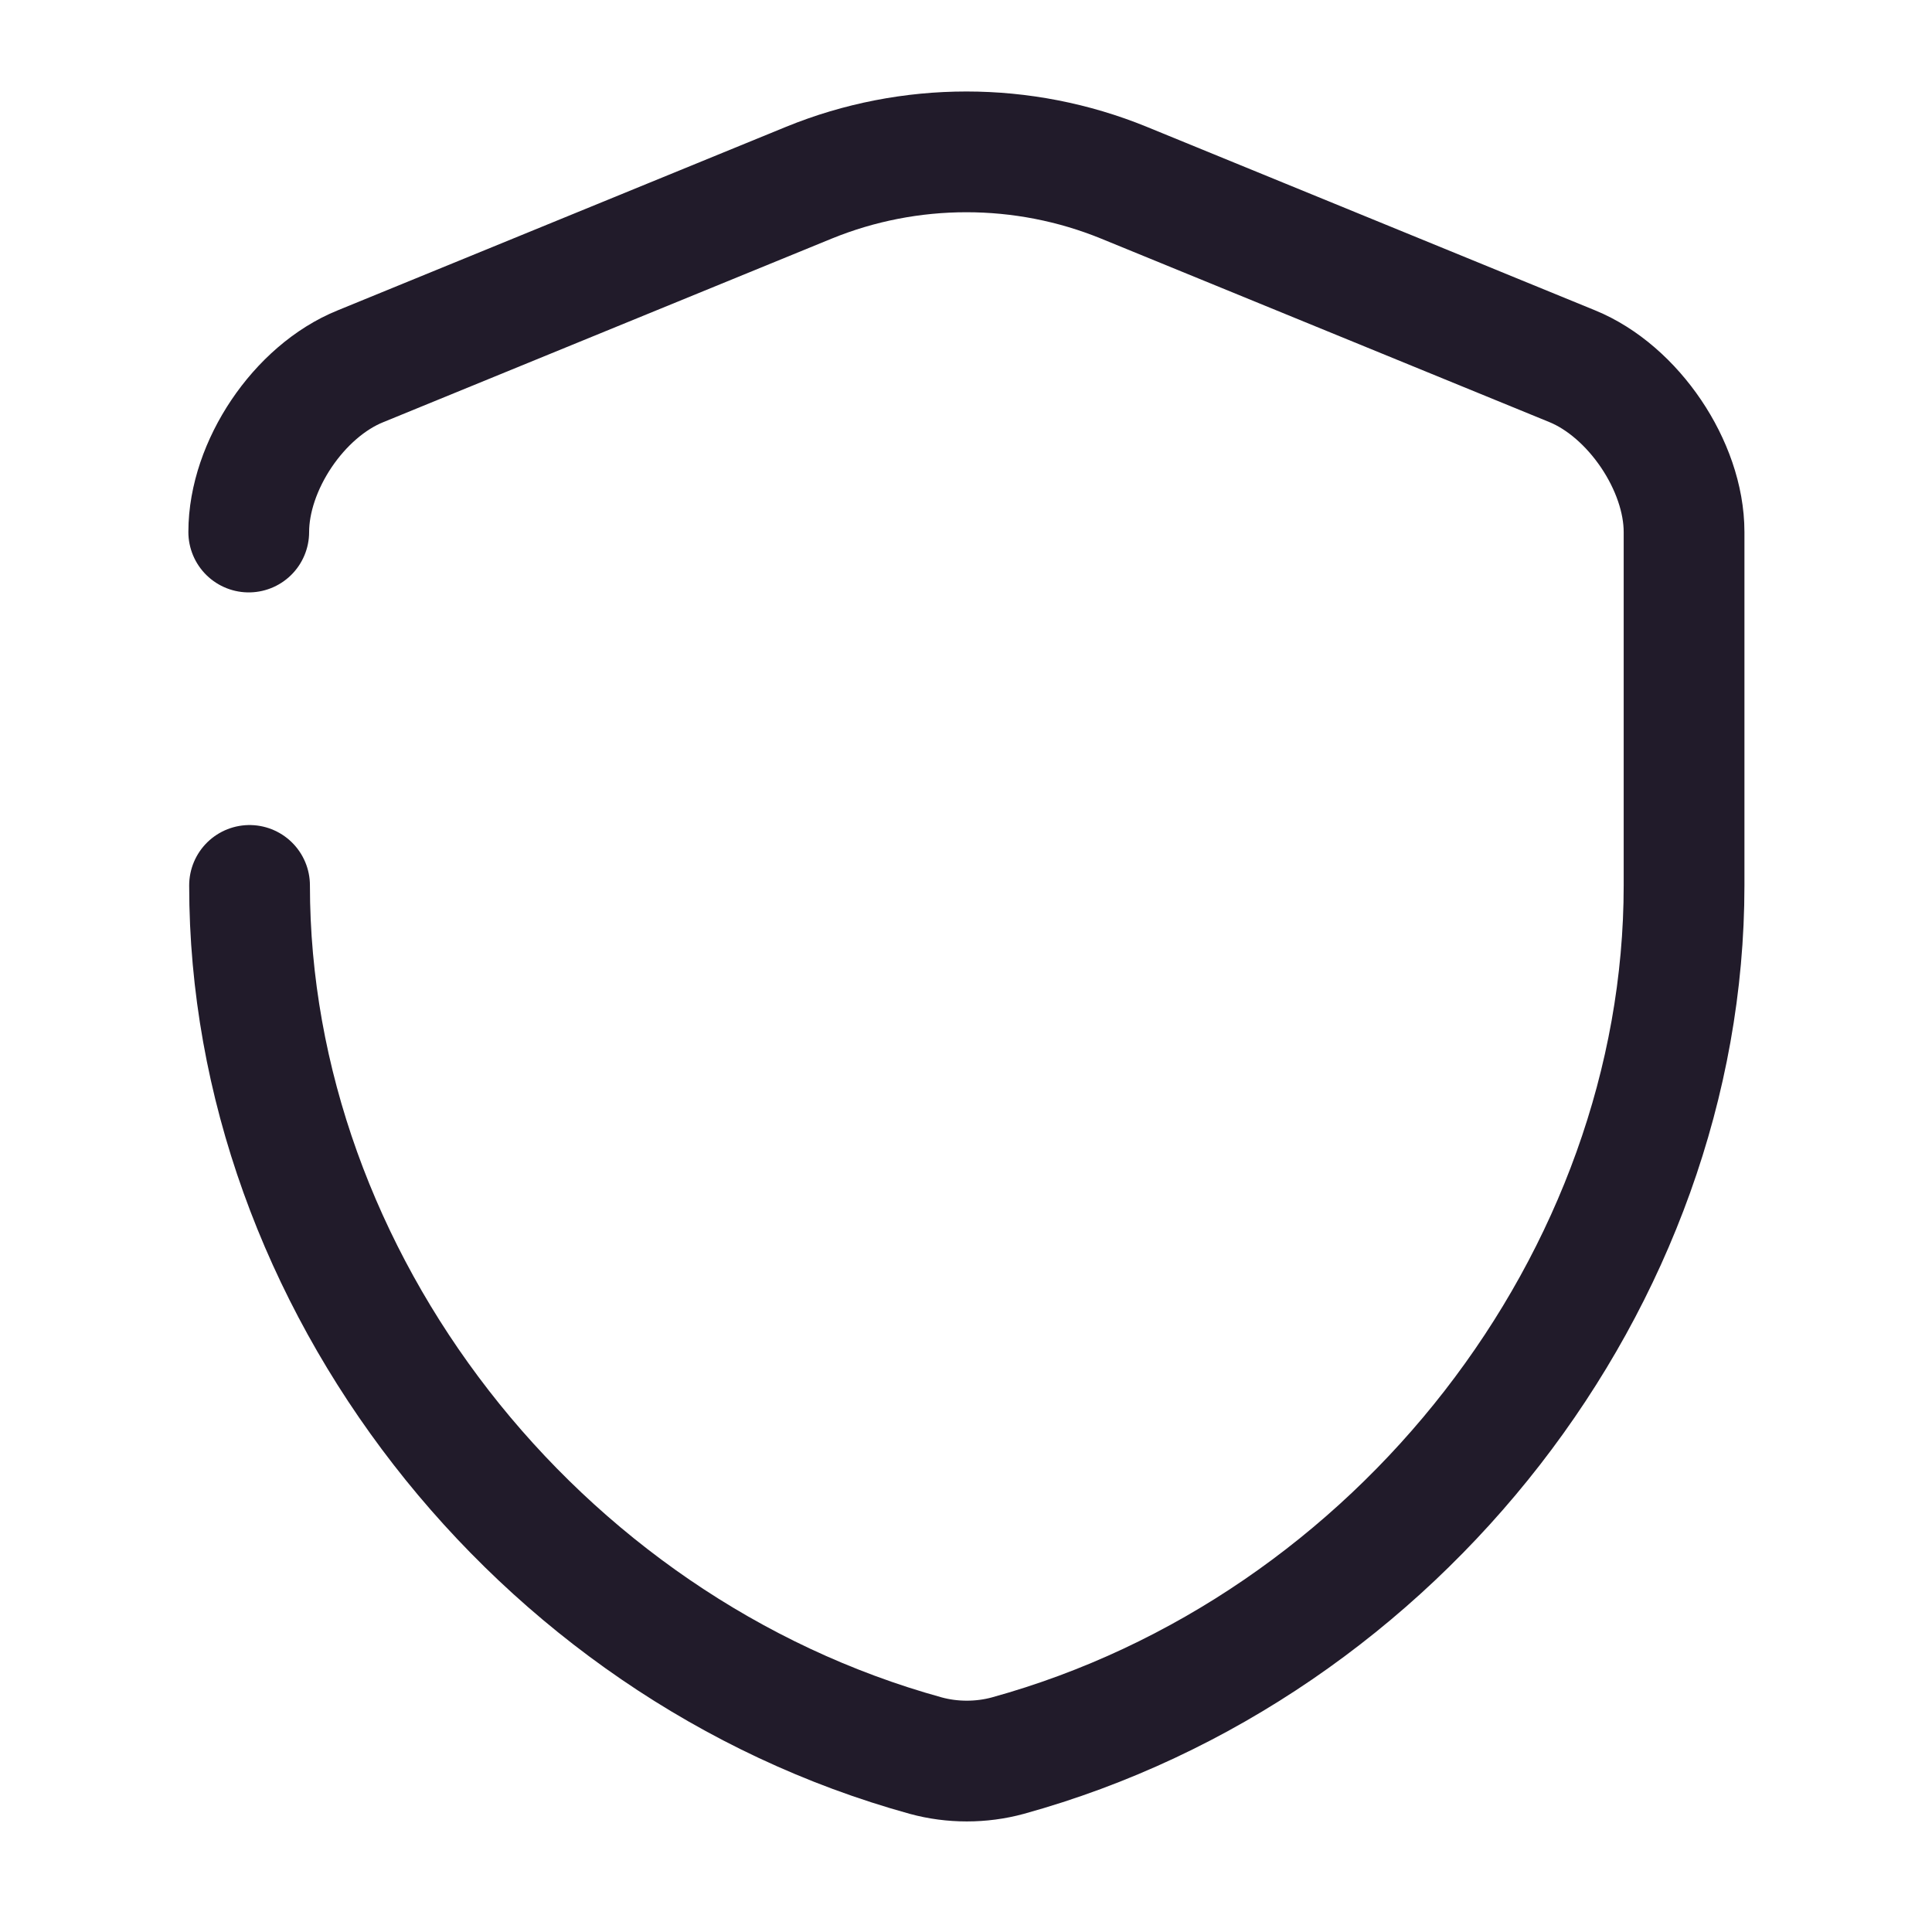 <svg width="24" height="24" viewBox="0 0 24 24" fill="none" xmlns="http://www.w3.org/2000/svg">
<path d="M3.09 6.609C3.09 5.789 3.71 4.859 4.48 4.549L10.05 2.269C11.3 1.759 12.71 1.759 13.96 2.269L19.53 4.549C20.29 4.859 20.92 5.789 20.92 6.609V10.999C20.92 15.889 17.37 20.469 12.52 21.809C12.19 21.899 11.83 21.899 11.5 21.809C6.65 20.469 3.1 15.889 3.1 10.999" stroke="#211B2A" stroke-width="1.5" stroke-linecap="round" stroke-linejoin="round"/>
</svg>
